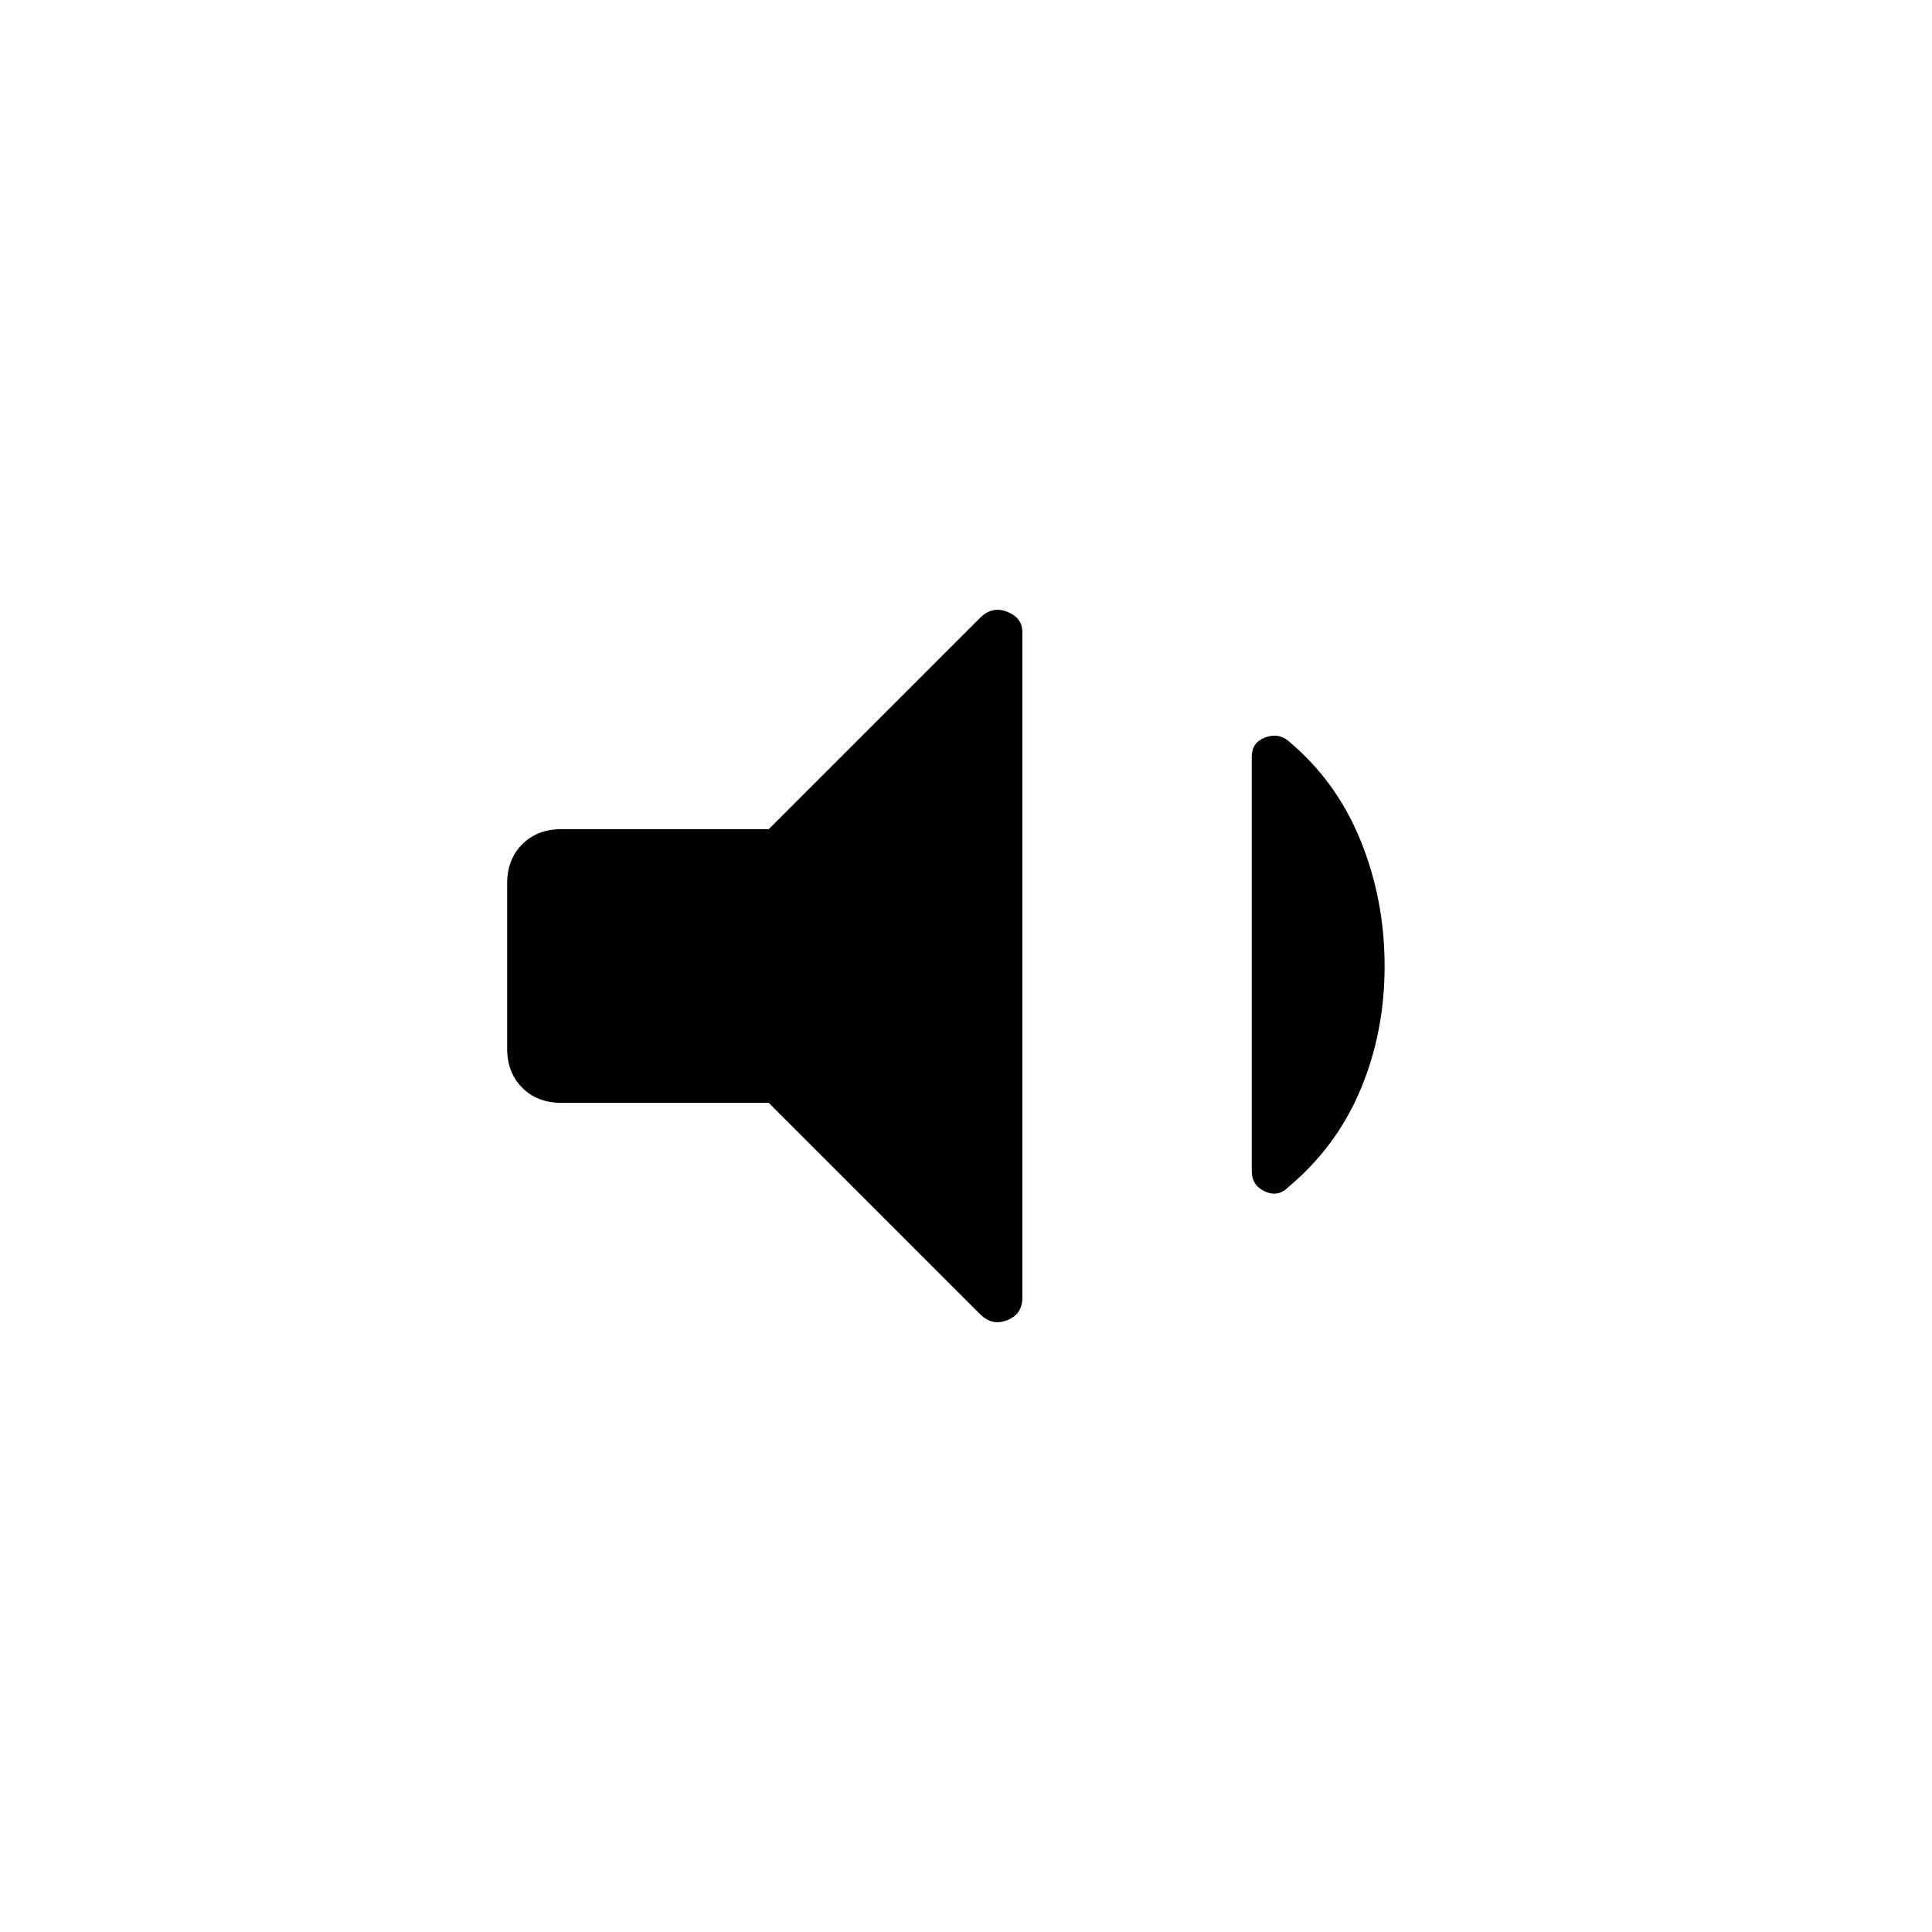 <svg xmlns="http://www.w3.org/2000/svg" width="48" height="48" viewBox="0 -960 960 960"><path d="M382-412H279q-12 0-19.5-7.5T252-439v-82q0-12 7.5-19.5T279-548h103l105-105q6-6 13.5-3t7.5 10v331q0 8-7.5 11t-13.5-3L382-412Zm306-68q0 33-12 61.5T640-370q-5 5-11.5 2t-6.5-10v-206q0-7 6.5-9.5T640-592q24 20 36 49.5t12 62.5Z"/></svg>